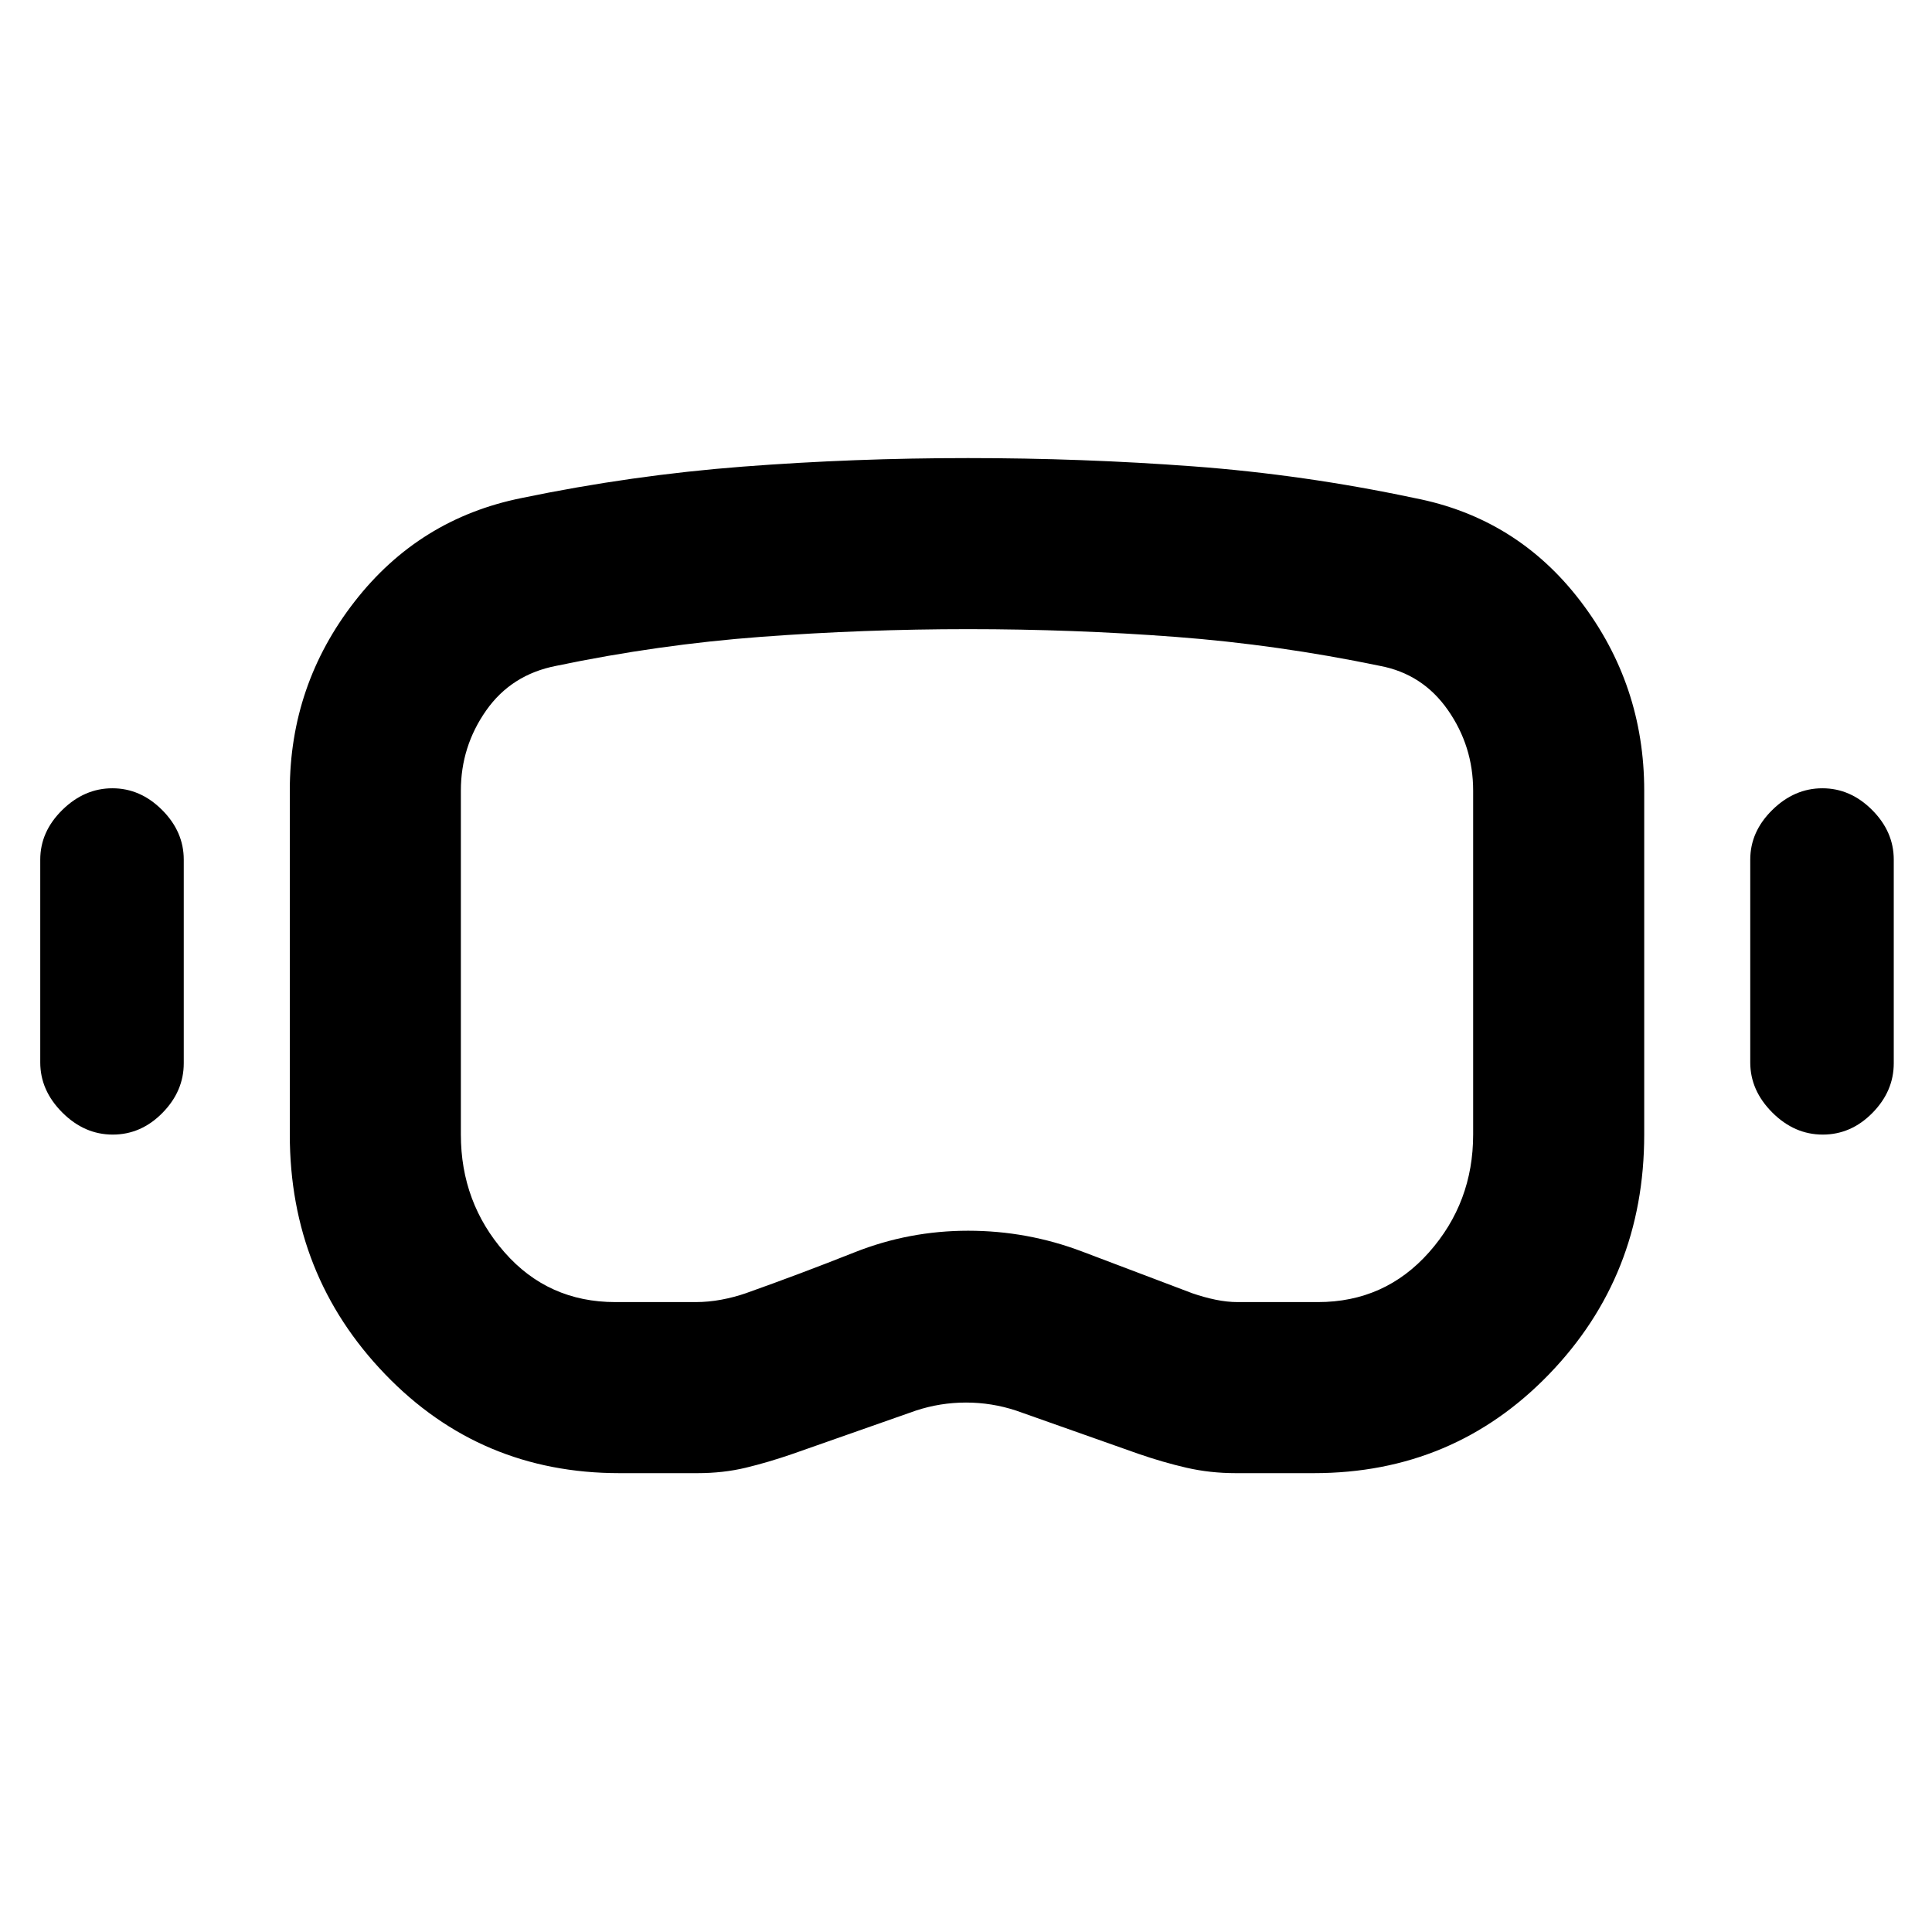 <svg xmlns="http://www.w3.org/2000/svg" height="24" viewBox="0 -960 960 960" width="24"><path d="M307.77-228q-69.13 0-116.45-49.19Q144-326.39 144-396.23v-170.92q0-52.49 32.12-93.82 32.11-41.34 83.11-51.57 54.68-11.36 109.89-15.6 55.22-4.24 111.9-4.24 56.67 0 111.86 4.11 55.2 4.12 109.89 15.73 51 9.85 82.61 51.32Q817-619.75 817-567.15v170.92Q817-326 769.57-277q-47.44 49-116.72 49H614q-12.72 0-24.44-2.69-11.71-2.7-23.94-6.93l-60.7-21.46q-12.15-4-24.92-4-12.77 0-24.92 4L394-237.62q-12.23 4.23-23.45 6.93-11.22 2.69-23.93 2.69h-38.85Zm-2-85h39.85q6.4 0 12.77-1.19 6.38-1.19 12.15-3.19 27.08-9.62 54.1-20.35 27.03-10.73 56.43-10.73 29.39 0 56.72 10.37 27.34 10.37 54.67 20.71 5.77 2 11.52 3.19T615-313h39.85q33.3 0 55.23-24.74Q732-362.49 732-396.23v-170.92q0-22.04-12.54-40.02-12.54-17.98-33.85-21.98-50.72-10.53-101.43-14.38-50.72-3.85-103.18-3.85-51.62 0-102.79 3.82-51.18 3.83-101.82 14.41-22.31 4.34-34.85 22.23Q229-589.02 229-567.15v170.92q0 33.74 21.69 58.49Q272.39-313 305.77-313ZM56.02-396.23q-14.1 0-25.06-10.96Q20-418.15 20-432.08v-100.77q0-13.92 10.96-24.69 10.96-10.77 24.89-10.77 13.92 0 24.69 10.77 10.77 10.77 10.77 24.69v101.16q0 13.92-10.6 24.69-10.6 10.77-24.69 10.77Zm849.69 0q-14.1 0-25.06-10.96-10.96-10.96-10.96-24.89v-100.77q0-13.92 10.96-24.69 10.96-10.77 24.89-10.77 13.92 0 24.69 10.77Q941-546.77 941-532.85v101.16q0 13.92-10.6 24.69-10.6 10.77-24.69 10.77ZM481-480.38Z"/></svg>